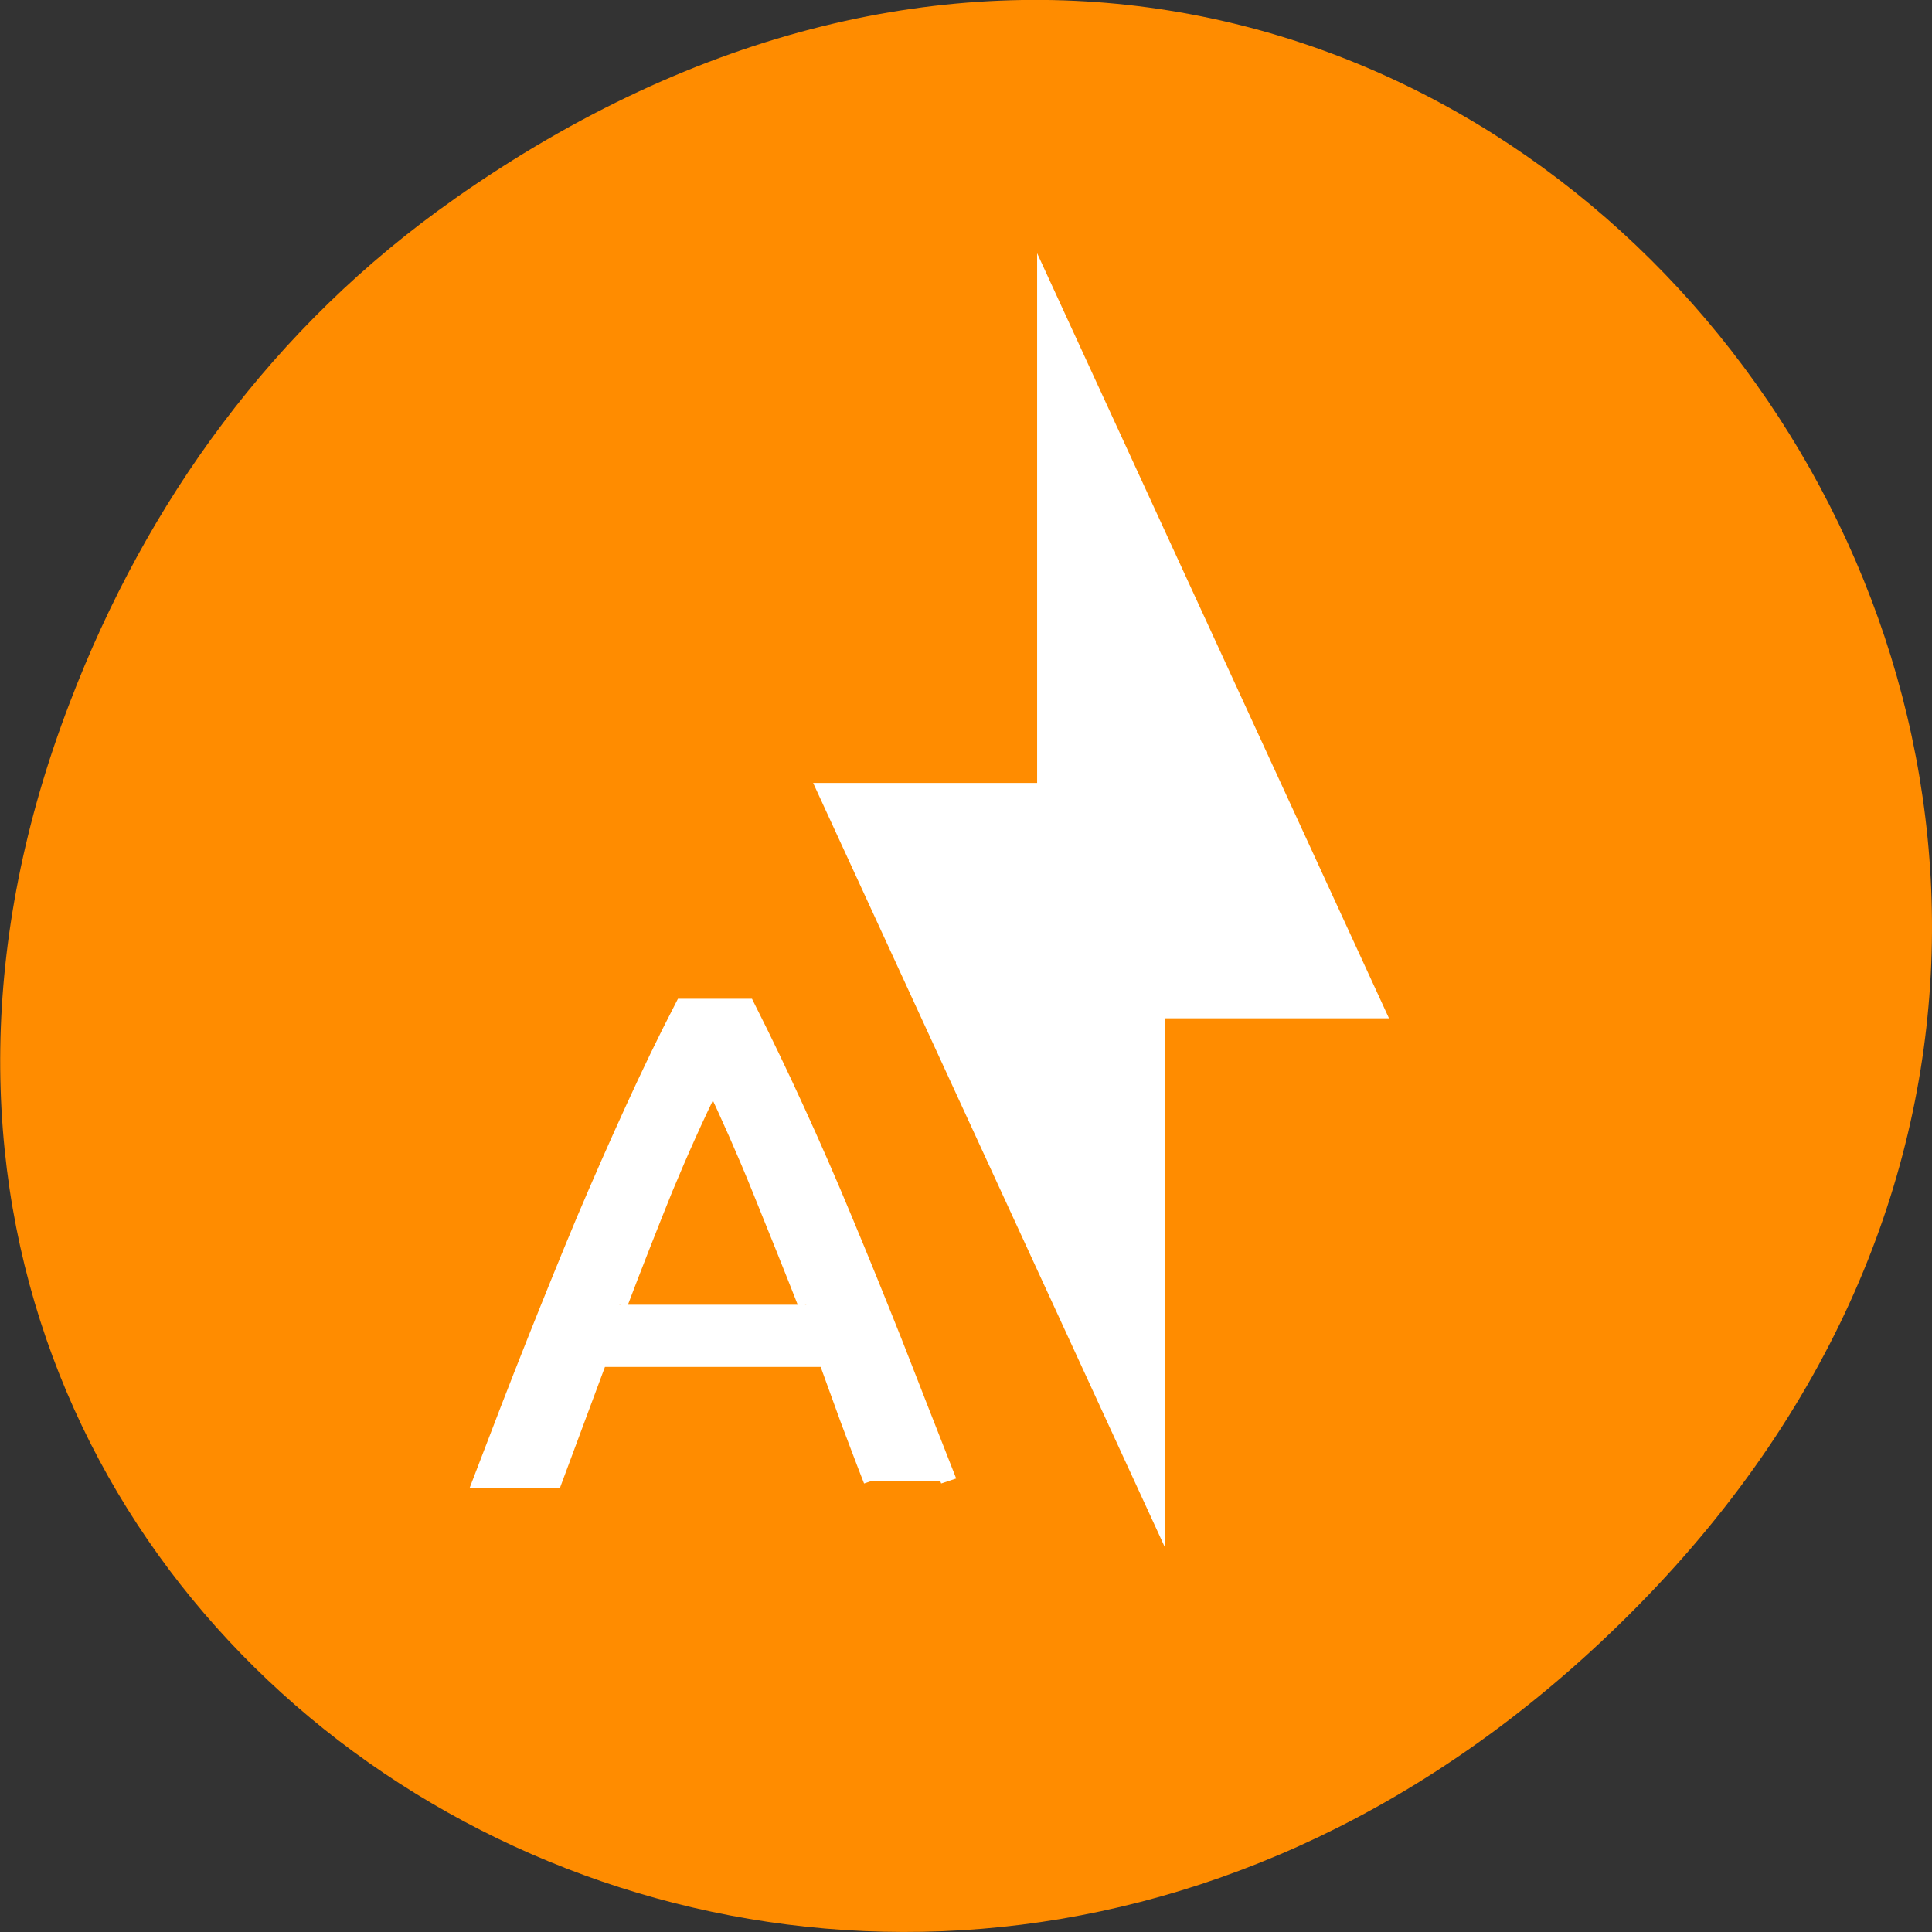 <svg xmlns="http://www.w3.org/2000/svg" viewBox="0 0 16 16"><rect x="0" y="0" width="16" height="16" fill="#333333" stroke="none"/><path d="m 3.762 1.648 c 8.184 -5.754 16.473 4.871 9.805 11.648 c -6.281 6.387 -16.043 0.469 -12.988 -7.48 c 0.633 -1.656 1.68 -3.113 3.184 -4.168" style="fill:#ff8c00"/><g style="fill:#fff"><path d="m 9.648 12.816 l -2.914 -6.332 h 1.855 v -4.387 l 2.914 6.336 h -1.855"/><path d="m -409.001 -349.854 c -0.502 -1.379 -0.974 -2.758 -1.446 -4.105 c -0.472 -1.379 -0.915 -2.758 -1.387 -4.137 h -14.251 l -2.833 8.242 h -4.603 c 1.21 -3.432 2.331 -6.575 3.393 -9.461 c 1.062 -2.886 2.095 -5.645 3.098 -8.242 c 1.033 -2.63 2.036 -5.099 3.039 -7.473 c 1.003 -2.373 2.036 -4.715 3.157 -7.056 h 4.013 c 1.092 2.341 2.124 4.682 3.128 7.056 c 1.003 2.373 2.006 4.843 3.01 7.473 c 1.003 2.598 2.036 5.356 3.098 8.242 c 1.033 2.886 2.183 6.029 3.423 9.461 m -8.94 -11.963 c -0.974 -2.694 -1.947 -5.292 -2.892 -7.825 c -0.944 -2.534 -1.947 -4.971 -2.951 -7.28 c -1.062 2.309 -2.065 4.747 -3.039 7.28 c -0.944 2.534 -1.888 5.131 -2.833 7.825" transform="matrix(0.132 0 0 0.122 61.206 54.947)" style="stroke:#fff"/></g></svg>